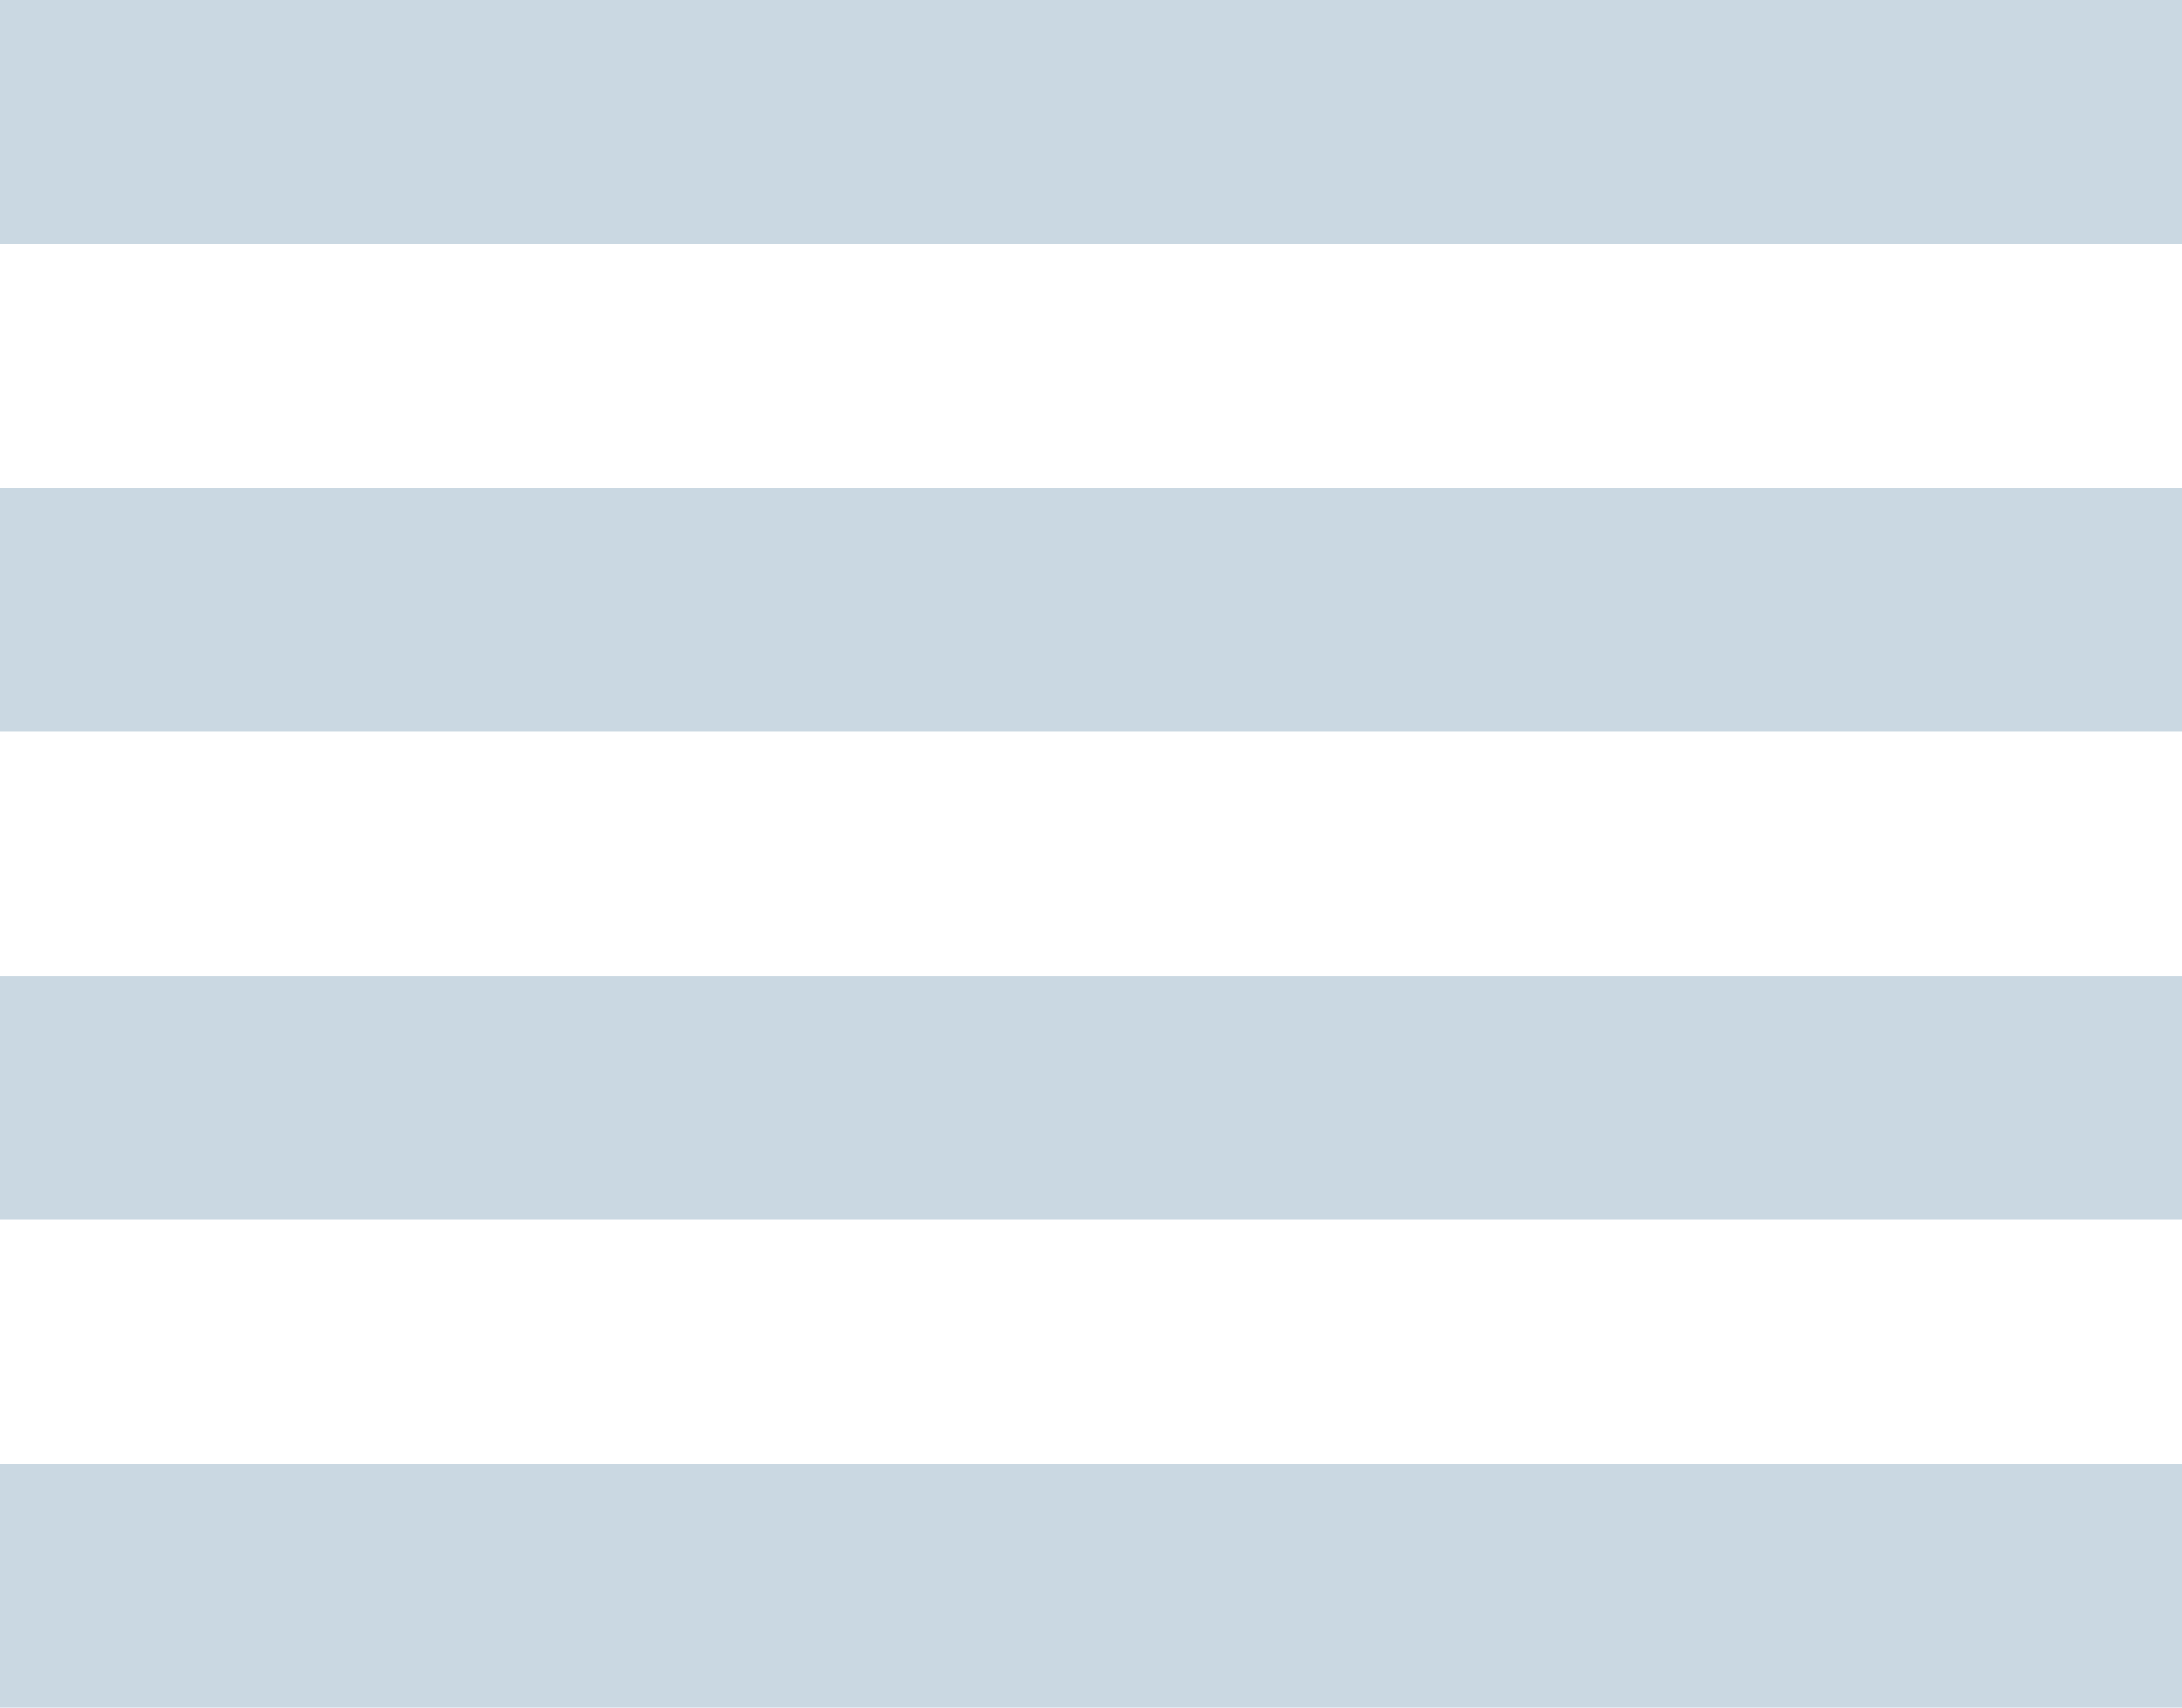 <?xml version="1.0" encoding="UTF-8"?>
<svg width="23px" height="18px" viewBox="0 0 23 18" version="1.1" xmlns="http://www.w3.org/2000/svg" xmlns:xlink="http://www.w3.org/1999/xlink">
    <!-- Generator: Sketch 49.3 (51167) - http://www.bohemiancoding.com/sketch -->
    <title>Shape</title>
    <desc>Created with Sketch.</desc>
    <defs></defs>
    <g id="Symbols" stroke="none" stroke-width="1" fill="none" fill-rule="evenodd">
        <g id="Components-/-Icons-/-Hamburgers" fill="#CAD8E2" fill-rule="nonzero">
            <path d="M0,12.857 L23,12.857 L23,10.286 L0,10.286 L0,12.857 Z M0,18 L23,18 L23,15.429 L0,15.429 L0,18 Z M0,7.714 L23,7.714 L23,5.143 L0,5.143 L0,7.714 Z M0,0 L0,2.571 L23,2.571 L23,0 L0,0 Z" id="Shape"></path>
        </g>
    </g>
</svg>